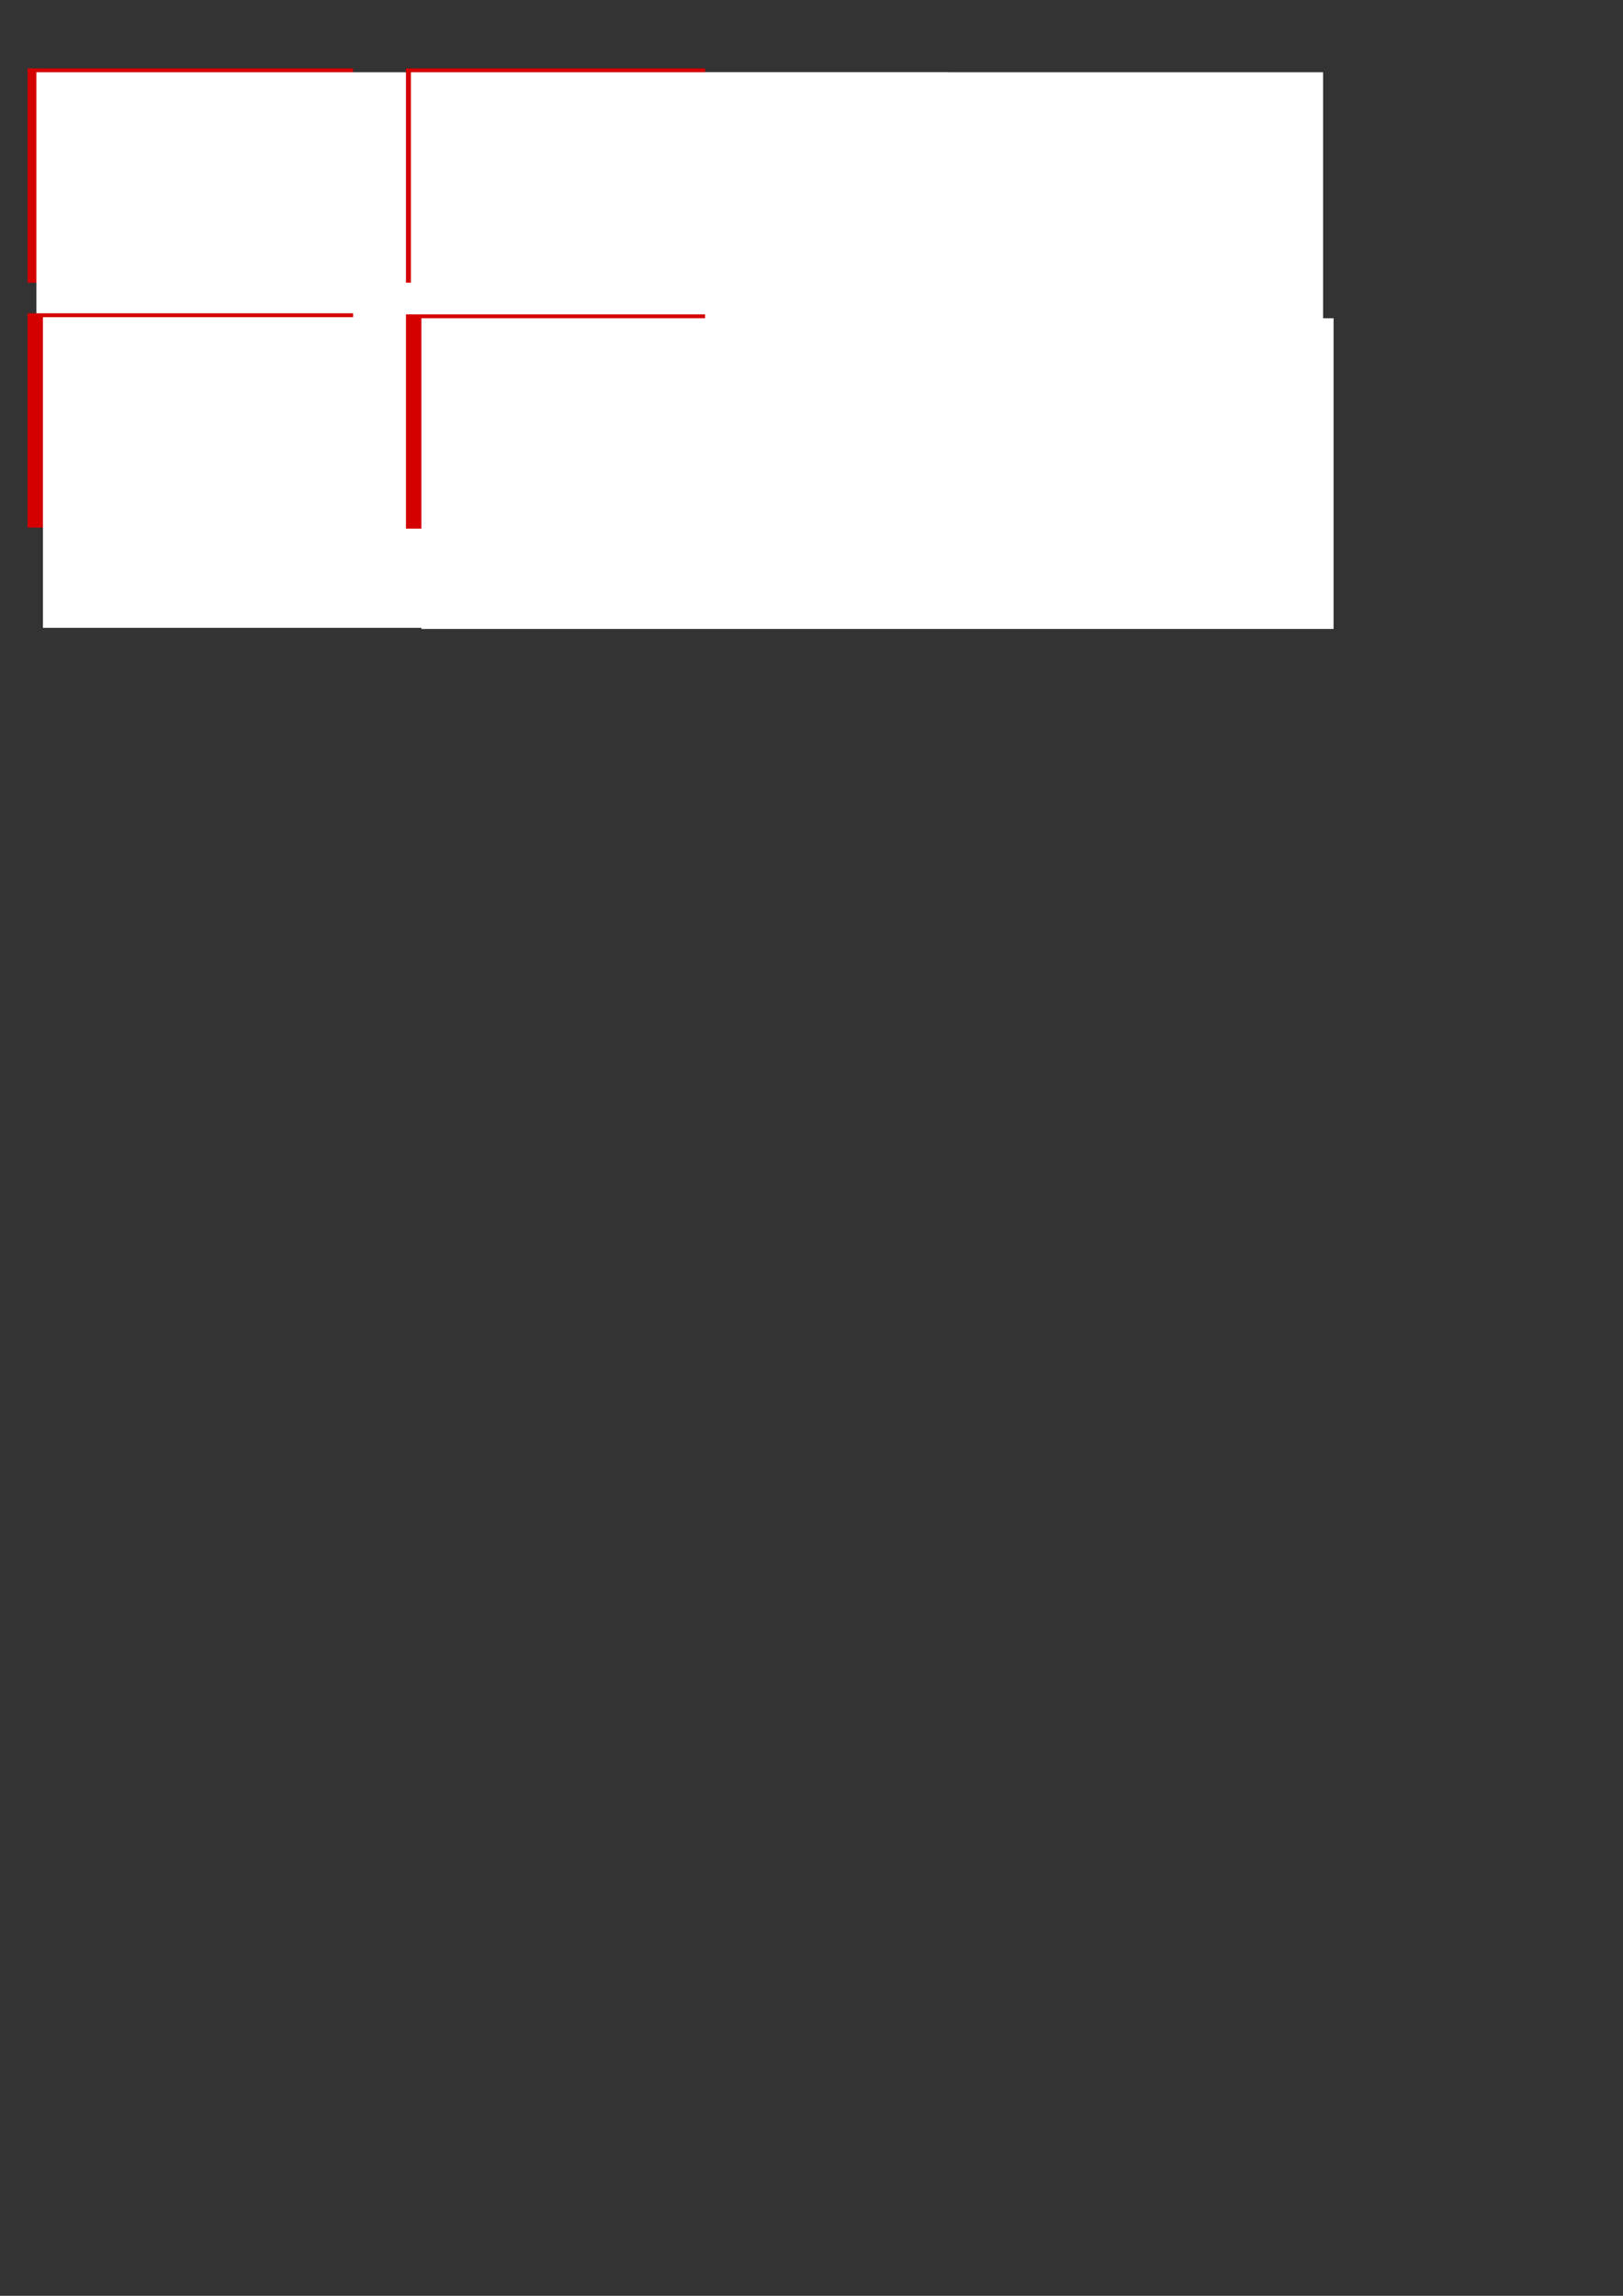 <?xml version="1.0" encoding="UTF-8" standalone="no"?>
<!-- Created with Inkscape (http://www.inkscape.org/) -->
<svg
   xmlns:dc="http://purl.org/dc/elements/1.1/"
   xmlns:cc="http://creativecommons.org/ns#"
   xmlns:rdf="http://www.w3.org/1999/02/22-rdf-syntax-ns#"
   xmlns:svg="http://www.w3.org/2000/svg"
   xmlns="http://www.w3.org/2000/svg"
   xmlns:sodipodi="http://sodipodi.sourceforge.net/DTD/sodipodi-0.dtd"
   xmlns:inkscape="http://www.inkscape.org/namespaces/inkscape"
   width="744.094"
   height="1052.362"
   id="svg2"
   sodipodi:version="0.32"
   inkscape:version="0.46"
   sodipodi:docname="glue.svg"
   inkscape:output_extension="org.inkscape.output.svg.inkscape">
  <rect width="100%" height="100%" fill="#333333" stroke="none"/>
  <defs
     id="defs4">
    <inkscape:perspective
       sodipodi:type="inkscape:persp3d"
       inkscape:vp_x="11.111678 : 852.46036 : 1"
       inkscape:vp_y="6.1230318e-14 : 1000 : 0"
       inkscape:vp_z="744.09448 : 526.18109 : 1"
       inkscape:persp3d-origin="372.04724 : 350.78739 : 1"
       id="perspective10" />
  </defs>
  <sodipodi:namedview
     id="base"
     pagecolor="#ffffff"
     bordercolor="#666666"
     borderopacity="1.0"
     gridtolerance="10000"
     guidetolerance="10"
     objecttolerance="10"
     inkscape:pageopacity="0.0"
     inkscape:pageshadow="2"
     inkscape:zoom="0.35"
     inkscape:cx="375"
     inkscape:cy="520"
     inkscape:document-units="px"
     inkscape:current-layer="layer1"
     showgrid="false"
     showguides="true"
     inkscape:guide-bbox="true">
    <sodipodi:guide
       orientation="0,1"
       position="-8.839,1021.012"
       id="guide2430" />
    <sodipodi:guide
       orientation="1,0"
       position="12.627,1063.691"
       id="guide2436" />
    <sodipodi:guide
       orientation="1,0"
       position="186.121,997.273"
       id="guide2481" />
  </sodipodi:namedview>
  <g
     inkscape:label="Layer 1"
     inkscape:groupmode="layer"
     id="layer1">
    <g
       id="g2438">
      <rect
         style="fill:#d40000"
         y="31.35"
         x="12.627"
         height="98.237"
         width="149.25"
         id="rect2410" />
      <flowRoot
         transform="translate(-40.911,5.051)"
         style="font-size:36px;font-style:normal;font-variant:normal;font-weight:normal;font-stretch:normal;text-align:start;line-height:125%;writing-mode:lr-tb;text-anchor:start;fill:#ffffff;fill-opacity:1;stroke:none;stroke-width:1px;stroke-linecap:butt;stroke-linejoin:miter;stroke-opacity:1;font-family:Rockwell;-inkscape-font-specification:Rockwell"
         id="flowRoot2400"
         xml:space="preserve"><flowRegion
           id="flowRegion2402"><rect
             style="font-size:36px;font-style:normal;font-variant:normal;font-weight:normal;font-stretch:normal;text-align:start;line-height:125%;writing-mode:lr-tb;text-anchor:start;fill:#ffffff;font-family:Rockwell;-inkscape-font-specification:Rockwell"
             y="28.068"
             x="57.579"
             height="142.432"
             width="418.203"
             id="rect2404" /></flowRegion><flowPara
           style="font-size:64px;font-style:normal;font-weight:normal;fill:#ffffff;-inkscape-font-specification:Rockwell"
           id="flowPara2406">Glue</flowPara></flowRoot>    </g>
    <g
       id="g2445"
       transform="translate(-17.299,-3.2348635e-7)"
       inkscape:export-filename="C:\Users\Gertjan\Desktop\glue-logo.png"
       inkscape:export-xdpi="262.53"
       inkscape:export-ydpi="262.53">
      <rect
         style="fill:#d40000"
         y="31.35"
         x="203.419"
         height="98.237"
         width="137.128"
         id="rect2418" />
      <flowRoot
         transform="translate(148.114,5.051)"
         style="font-size:36px;font-style:normal;font-variant:normal;font-weight:normal;font-stretch:normal;text-align:start;line-height:125%;writing-mode:lr-tb;text-anchor:start;fill:#ffffff;fill-opacity:1;stroke:none;stroke-width:1px;stroke-linecap:butt;stroke-linejoin:miter;stroke-opacity:1;font-family:Rockwell;-inkscape-font-specification:Rockwell"
         id="flowRoot2420"
         xml:space="preserve"><flowRegion
           id="flowRegion2422"><rect
             style="font-size:36px;font-style:normal;font-variant:normal;font-weight:normal;font-stretch:normal;text-align:start;line-height:125%;writing-mode:lr-tb;text-anchor:start;fill:#ffffff;font-family:Rockwell;-inkscape-font-specification:Rockwell"
             y="28.068"
             x="57.579"
             height="142.432"
             width="418.203"
             id="rect2424" /></flowRegion><flowPara
           style="font-size:64px;font-style:normal;font-weight:normal;fill:#ffffff;-inkscape-font-specification:Rockwell"
           id="flowPara2426">glue</flowPara></flowRoot>    </g>
    <g
       id="g2462"
       transform="translate(-97.606,0)">
      <rect
         style="fill:#d40000"
         y="143.604"
         x="110.233"
         height="98.237"
         width="149.25"
         id="rect2452" />
      <flowRoot
         transform="translate(59.725,117.304)"
         style="font-size:36px;font-style:normal;font-variant:normal;font-weight:normal;font-stretch:normal;text-align:start;line-height:125%;writing-mode:lr-tb;text-anchor:start;fill:#ffffff;fill-opacity:1;stroke:none;stroke-width:1px;stroke-linecap:butt;stroke-linejoin:miter;stroke-opacity:1;font-family:Rockwell;-inkscape-font-specification:Rockwell"
         id="flowRoot2454"
         xml:space="preserve"><flowRegion
           id="flowRegion2456"><rect
             style="font-size:36px;font-style:normal;font-variant:normal;font-weight:normal;font-stretch:normal;text-align:start;line-height:125%;writing-mode:lr-tb;text-anchor:start;fill:#ffffff;font-family:Rockwell;-inkscape-font-specification:Rockwell"
             y="28.068"
             x="57.579"
             height="142.432"
             width="418.203"
             id="rect2458" /></flowRegion><flowPara
           style="font-size:64px;font-style:normal;font-variant:normal;font-weight:bold;font-stretch:normal;fill:#ffffff;font-family:Corbel;-inkscape-font-specification:Corbel Bold"
           id="flowPara2460">Glue</flowPara></flowRoot>    </g>
    <g
       id="g2469"
       transform="translate(75.888,0.505)">
      <g
         id="g2483">
        <rect
           id="rect2471"
           width="137.128"
           height="98.237"
           x="110.233"
           y="143.604"
           style="fill:#d40000" />
        <flowRoot
           xml:space="preserve"
           id="flowRoot2473"
           style="font-size:36px;font-style:normal;font-variant:normal;font-weight:normal;font-stretch:normal;text-align:start;line-height:125%;writing-mode:lr-tb;text-anchor:start;fill:#ffffff;fill-opacity:1;stroke:none;stroke-width:1px;stroke-linecap:butt;stroke-linejoin:miter;stroke-opacity:1;font-family:Rockwell;-inkscape-font-specification:Rockwell"
           transform="translate(59.725,117.304)"><flowRegion
             id="flowRegion2475"><rect
               id="rect2477"
               width="418.203"
               height="142.432"
               x="57.579"
               y="28.068"
               style="font-size:36px;font-style:normal;font-variant:normal;font-weight:normal;font-stretch:normal;text-align:start;line-height:125%;writing-mode:lr-tb;text-anchor:start;fill:#ffffff;font-family:Rockwell;-inkscape-font-specification:Rockwell" /></flowRegion><flowPara
             id="flowPara2479"
             style="font-size:64px;font-style:normal;font-variant:normal;font-weight:bold;font-stretch:normal;fill:#ffffff;font-family:Corbel;-inkscape-font-specification:Corbel Bold">glue</flowPara></flowRoot>      </g>
    </g>
  </g>
</svg>
